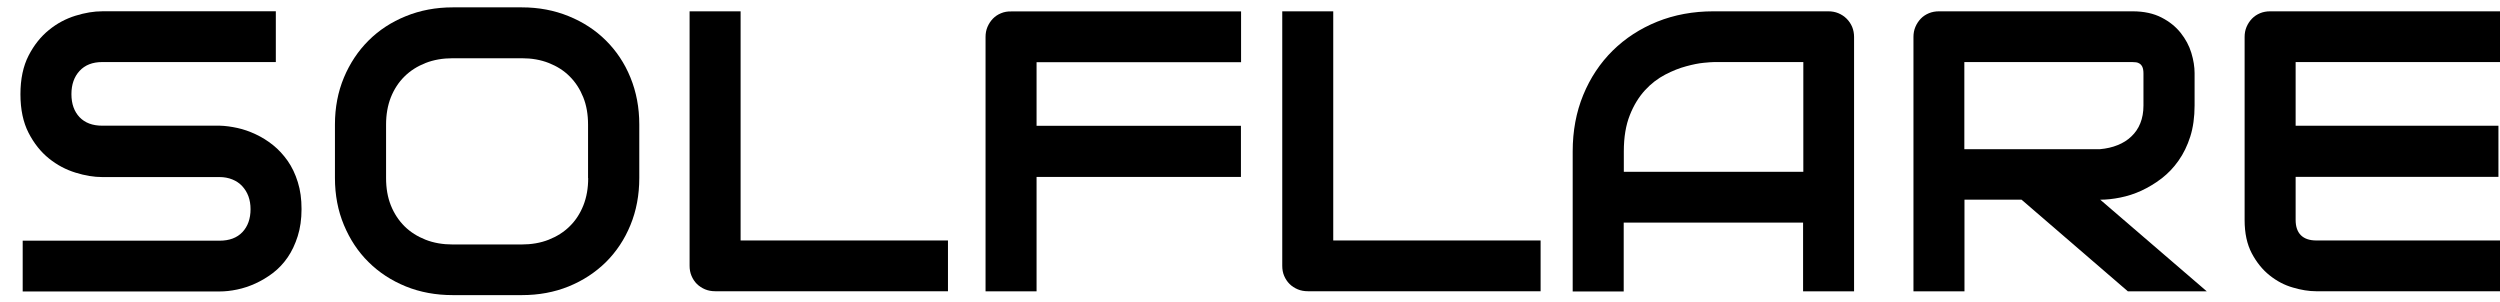 <svg width="91" height="11" viewBox="0 0 91 11" fill="none" xmlns="http://www.w3.org/2000/svg">
  <path d="M10.471 5.855C10.314 5.634 10.14 5.443 9.939 5.282C9.739 5.122 9.53 4.992 9.307 4.888C9.085 4.784 8.863 4.706 8.641 4.658C8.418 4.61 8.205 4.58 8.004 4.575H7.991H3.72C3.367 4.575 3.093 4.471 2.897 4.267C2.7 4.059 2.6 3.782 2.6 3.426C2.6 3.075 2.7 2.793 2.897 2.58C3.093 2.368 3.367 2.259 3.72 2.259H10.04V0.411H3.72C3.42 0.411 3.097 0.464 2.748 0.572C2.4 0.68 2.077 0.85 1.781 1.092C1.485 1.331 1.236 1.643 1.04 2.025C0.844 2.407 0.744 2.875 0.744 3.43C0.744 3.986 0.844 4.454 1.04 4.836C1.236 5.217 1.485 5.53 1.781 5.768C2.077 6.007 2.4 6.176 2.748 6.284C3.097 6.393 3.42 6.445 3.72 6.445H7.991C8.161 6.445 8.318 6.475 8.458 6.532C8.597 6.588 8.719 6.67 8.815 6.774C8.911 6.878 8.989 7 9.042 7.143C9.094 7.286 9.12 7.442 9.12 7.612C9.12 7.963 9.02 8.24 8.824 8.449C8.627 8.657 8.349 8.761 7.991 8.761H0.826V10.609H7.991C8.192 10.609 8.405 10.587 8.632 10.539C8.858 10.492 9.081 10.418 9.299 10.318C9.517 10.218 9.73 10.092 9.935 9.936C10.14 9.78 10.319 9.589 10.471 9.368C10.623 9.147 10.745 8.887 10.837 8.596C10.929 8.306 10.976 7.976 10.976 7.612C10.976 7.247 10.933 6.922 10.841 6.631C10.75 6.336 10.628 6.08 10.471 5.855Z" fill="black"/>
  <path d="M22.055 1.474C21.675 1.096 21.222 0.801 20.699 0.589C20.176 0.376 19.61 0.268 18.995 0.268H16.481C15.866 0.268 15.295 0.376 14.772 0.589C14.249 0.801 13.796 1.096 13.417 1.474C13.038 1.851 12.737 2.302 12.519 2.822C12.301 3.343 12.192 3.916 12.192 4.531V6.479C12.192 7.099 12.301 7.672 12.519 8.192C12.737 8.713 13.033 9.164 13.417 9.541C13.796 9.918 14.249 10.213 14.772 10.426C15.295 10.638 15.866 10.742 16.481 10.742H18.995C19.61 10.742 20.176 10.638 20.699 10.426C21.222 10.213 21.671 9.918 22.055 9.541C22.434 9.164 22.735 8.713 22.948 8.192C23.162 7.672 23.27 7.099 23.27 6.479V4.531C23.27 3.916 23.162 3.347 22.948 2.822C22.735 2.298 22.434 1.851 22.055 1.474ZM21.41 6.483C21.41 6.848 21.353 7.177 21.235 7.476C21.118 7.771 20.952 8.027 20.738 8.236C20.525 8.448 20.268 8.609 19.971 8.726C19.675 8.843 19.344 8.899 18.982 8.899H16.481C16.119 8.899 15.788 8.843 15.491 8.726C15.195 8.609 14.938 8.448 14.724 8.236C14.511 8.023 14.345 7.771 14.227 7.476C14.11 7.182 14.053 6.852 14.053 6.483V4.536C14.053 4.171 14.11 3.842 14.227 3.542C14.345 3.248 14.511 2.992 14.724 2.783C14.938 2.571 15.195 2.41 15.491 2.293C15.788 2.176 16.119 2.12 16.481 2.12H18.995C19.353 2.12 19.68 2.176 19.976 2.293C20.272 2.41 20.529 2.571 20.738 2.783C20.952 2.996 21.113 3.248 21.231 3.542C21.349 3.837 21.405 4.167 21.405 4.536V6.483H21.41Z" fill="black"/>
  <path d="M26.958 0.412H25.101V9.672C25.101 9.807 25.123 9.928 25.171 10.041C25.219 10.154 25.284 10.254 25.367 10.336C25.45 10.418 25.55 10.483 25.663 10.531C25.777 10.579 25.903 10.601 26.034 10.601H34.506V8.753H26.958V0.412Z" fill="black"/>
  <path d="M36.437 0.482C36.323 0.529 36.223 0.594 36.14 0.681C36.057 0.768 35.992 0.868 35.944 0.98C35.896 1.093 35.874 1.215 35.874 1.345V10.605H37.731V6.441H45.17V4.58H37.731V2.264H45.175V0.416H36.811C36.676 0.412 36.55 0.434 36.437 0.482Z" fill="black"/>
  <path d="M48.53 0.412H46.674V9.672C46.674 9.807 46.695 9.928 46.743 10.041C46.791 10.154 46.857 10.254 46.94 10.336C47.022 10.418 47.123 10.483 47.236 10.531C47.349 10.579 47.476 10.601 47.607 10.601H56.078V8.753H48.53V0.412Z" fill="black"/>
  <path d="M67.218 0.681C67.131 0.594 67.031 0.529 66.917 0.481C66.804 0.434 66.682 0.412 66.551 0.412H62.367C61.631 0.412 60.947 0.538 60.323 0.789C59.7 1.041 59.16 1.392 58.702 1.843C58.245 2.295 57.887 2.832 57.63 3.457C57.373 4.082 57.246 4.767 57.246 5.513V10.609H59.103V8.102H65.632V10.605H67.488V1.345C67.488 1.219 67.466 1.097 67.419 0.98C67.371 0.868 67.305 0.768 67.218 0.681ZM65.632 6.254H59.107V5.509C59.107 4.992 59.181 4.554 59.326 4.19C59.469 3.826 59.657 3.526 59.879 3.283C60.101 3.041 60.349 2.854 60.615 2.715C60.882 2.576 61.134 2.477 61.378 2.412C61.618 2.347 61.831 2.303 62.015 2.286C62.198 2.268 62.319 2.26 62.376 2.26H65.641V6.254H65.632Z" fill="black"/>
  <path d="M77.177 7.191C77.438 7.139 77.695 7.057 77.948 6.94C78.2 6.823 78.445 6.675 78.68 6.497C78.915 6.315 79.12 6.103 79.299 5.847C79.478 5.595 79.621 5.3 79.726 4.971C79.83 4.641 79.883 4.264 79.883 3.839V2.659C79.883 2.433 79.844 2.186 79.765 1.926C79.687 1.666 79.556 1.423 79.377 1.197C79.198 0.972 78.967 0.785 78.68 0.638C78.392 0.49 78.043 0.412 77.629 0.412H70.583C70.448 0.412 70.326 0.434 70.212 0.481C70.098 0.529 69.998 0.594 69.915 0.681C69.833 0.768 69.767 0.868 69.72 0.98C69.672 1.093 69.65 1.215 69.65 1.345V10.605H71.507V7.269H73.585L77.455 10.605H80.327L76.449 7.269C76.675 7.269 76.919 7.243 77.177 7.191ZM71.502 5.422V2.26H77.629C77.669 2.26 77.708 2.264 77.756 2.268C77.799 2.273 77.843 2.29 77.882 2.316C77.922 2.342 77.957 2.381 77.983 2.438C78.008 2.494 78.022 2.572 78.022 2.676V3.843C78.022 4.086 77.983 4.298 77.908 4.485C77.834 4.671 77.725 4.832 77.582 4.966C77.442 5.101 77.277 5.205 77.08 5.283C76.889 5.361 76.675 5.409 76.44 5.43H71.502V5.422Z" fill="black"/>
  <path d="M91 2.26V0.412H82.636C82.501 0.412 82.379 0.434 82.266 0.481C82.153 0.529 82.053 0.594 81.97 0.681C81.887 0.768 81.822 0.868 81.774 0.98C81.726 1.093 81.704 1.215 81.704 1.345V8.011C81.704 8.488 81.791 8.892 81.965 9.221C82.14 9.551 82.358 9.82 82.615 10.024C82.876 10.232 83.155 10.379 83.46 10.466C83.766 10.557 84.045 10.601 84.302 10.601H91V8.753H84.314C84.066 8.753 83.879 8.688 83.752 8.562C83.626 8.436 83.561 8.25 83.561 8.007V6.437H90.943V4.576H83.561V2.26H91Z" fill="black"/>
</svg>
